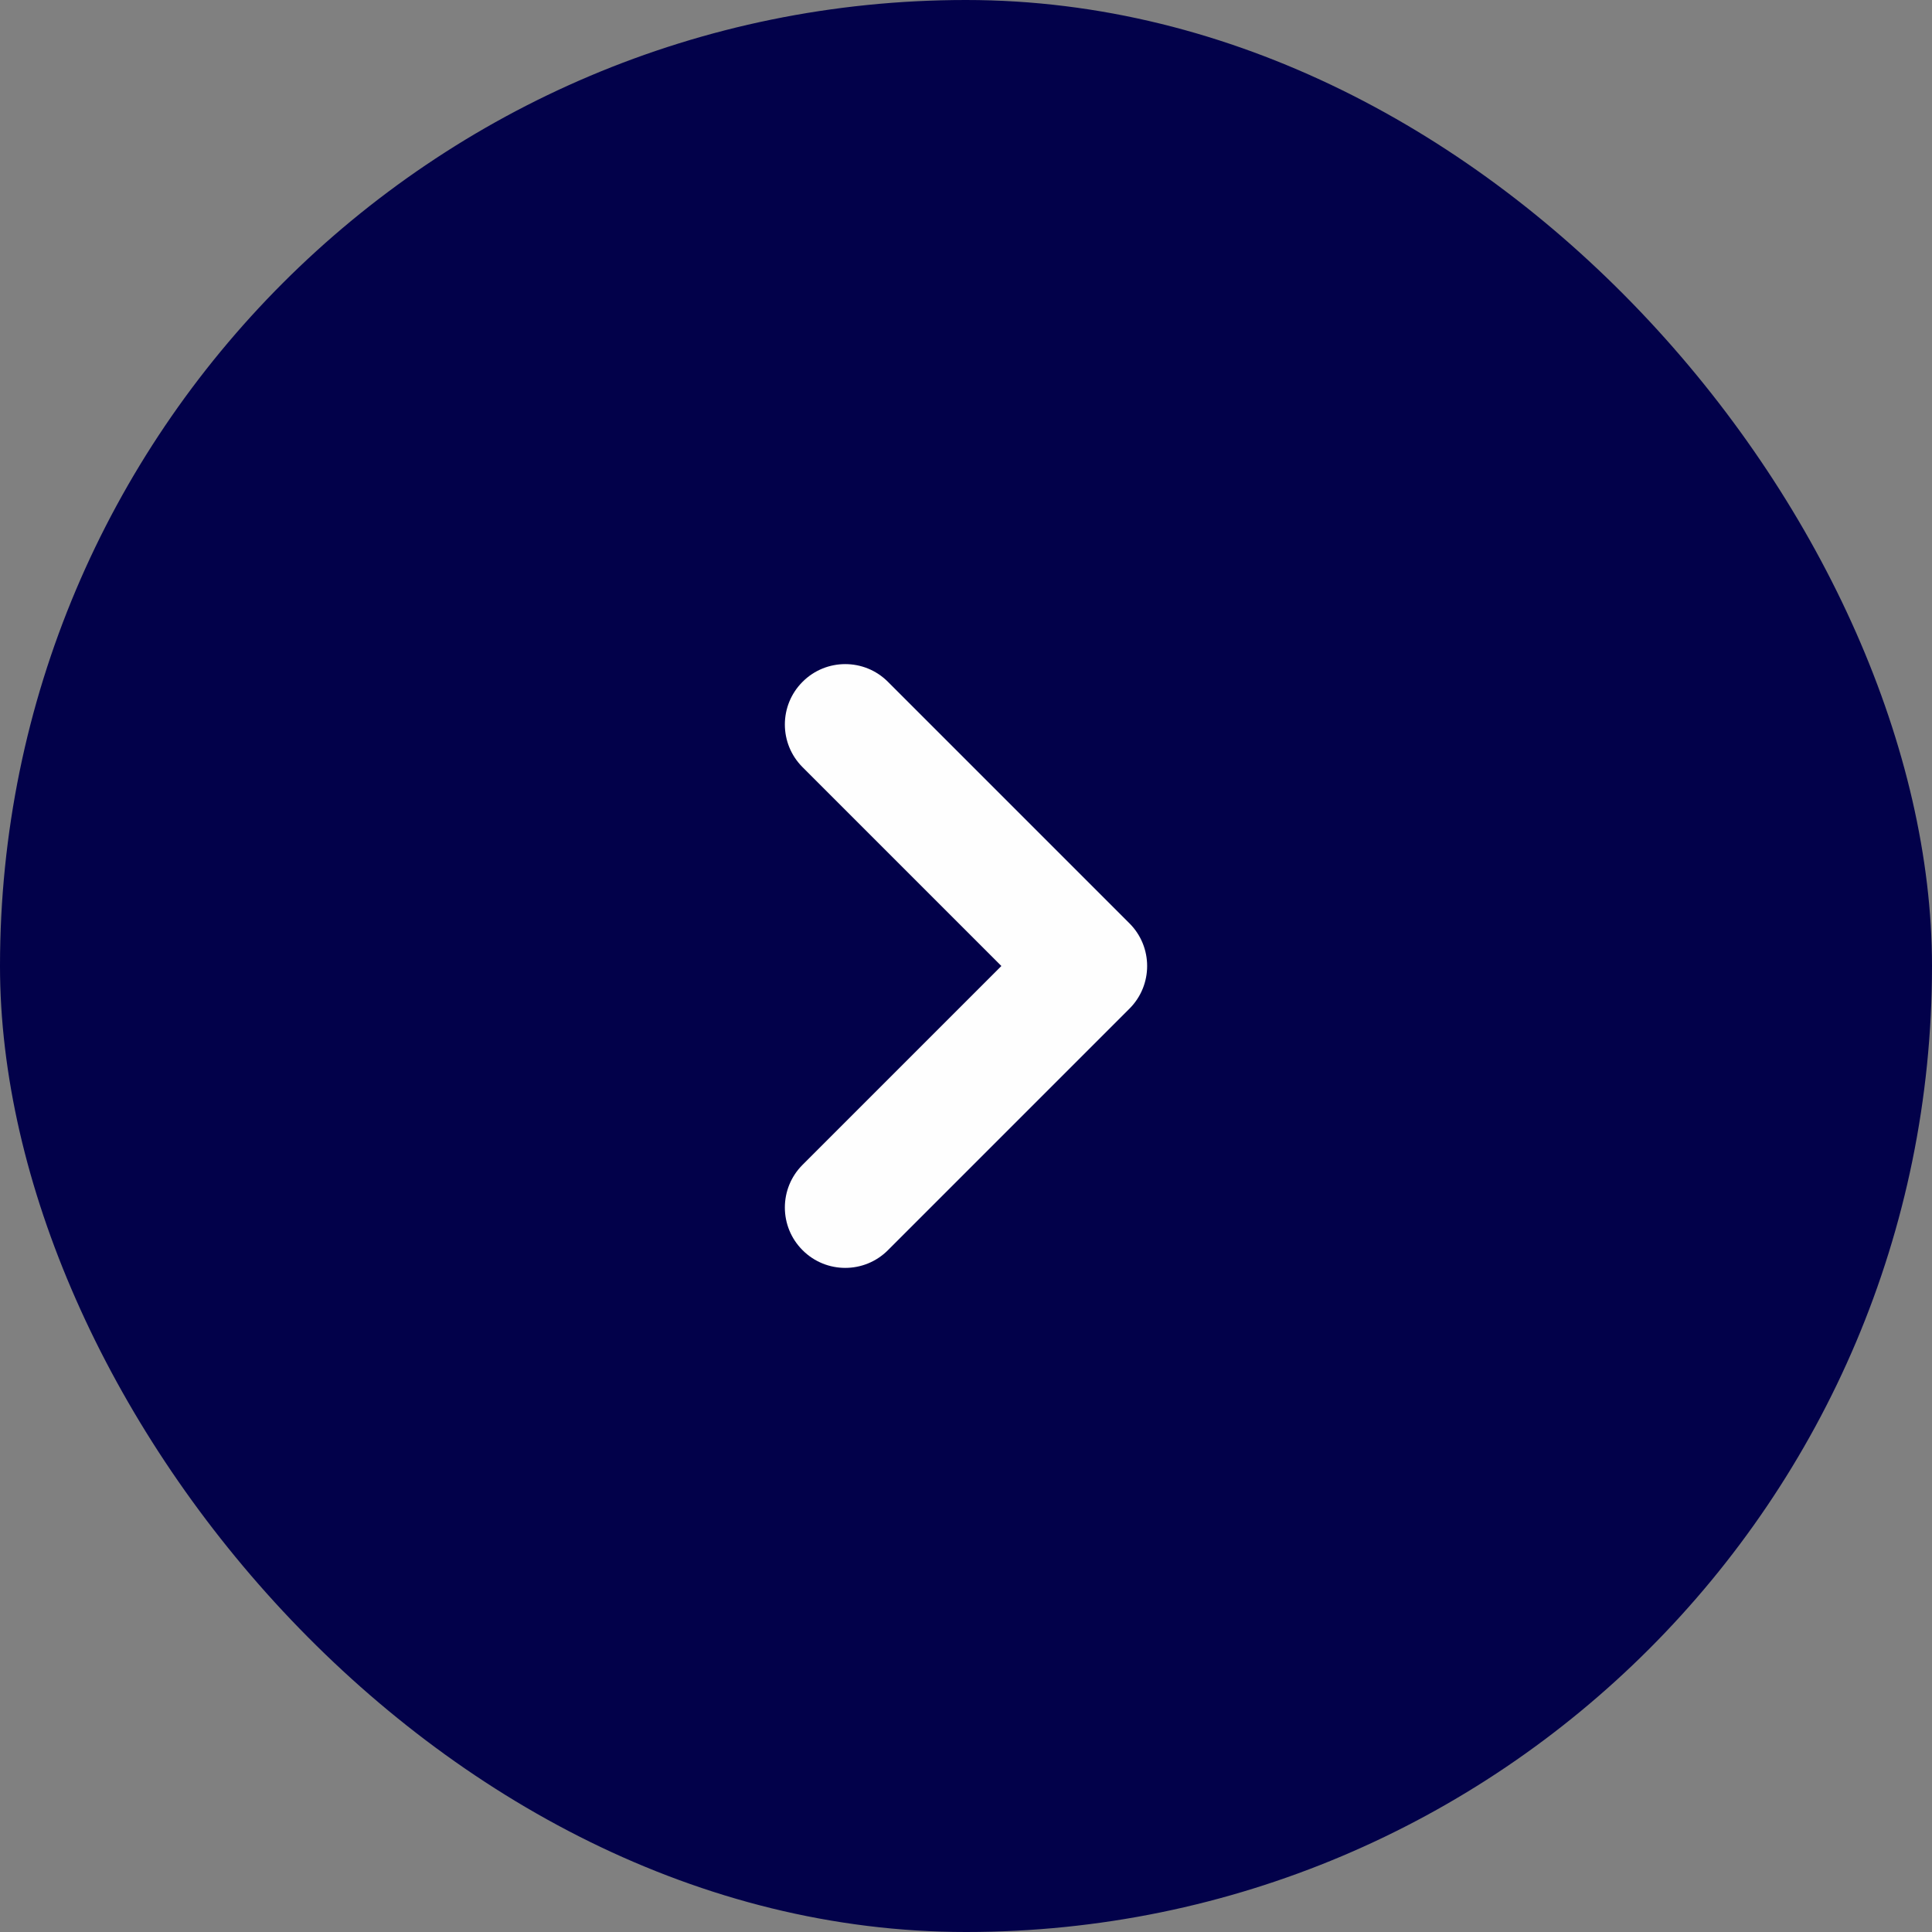 <svg width="32" height="32" viewBox="0 0 32 32" fill="none" xmlns="http://www.w3.org/2000/svg">
<rect x="0" y="0" width="32" height="32" fill="#808080" stroke="none"/>
<rect x="32" y="32" width="32" height="32" rx="16" transform="rotate(-180 32 32)" fill="#02014A"/>
<path fill-rule="evenodd" clip-rule="evenodd" d="M13.293 20.707C12.902 20.317 12.902 19.683 13.293 19.293L16.586 16L13.293 12.707C12.902 12.317 12.902 11.683 13.293 11.293C13.683 10.902 14.317 10.902 14.707 11.293L18.707 15.293C19.098 15.683 19.098 16.317 18.707 16.707L14.707 20.707C14.317 21.098 13.683 21.098 13.293 20.707Z" fill="#FEFEFE"/>
</svg>

